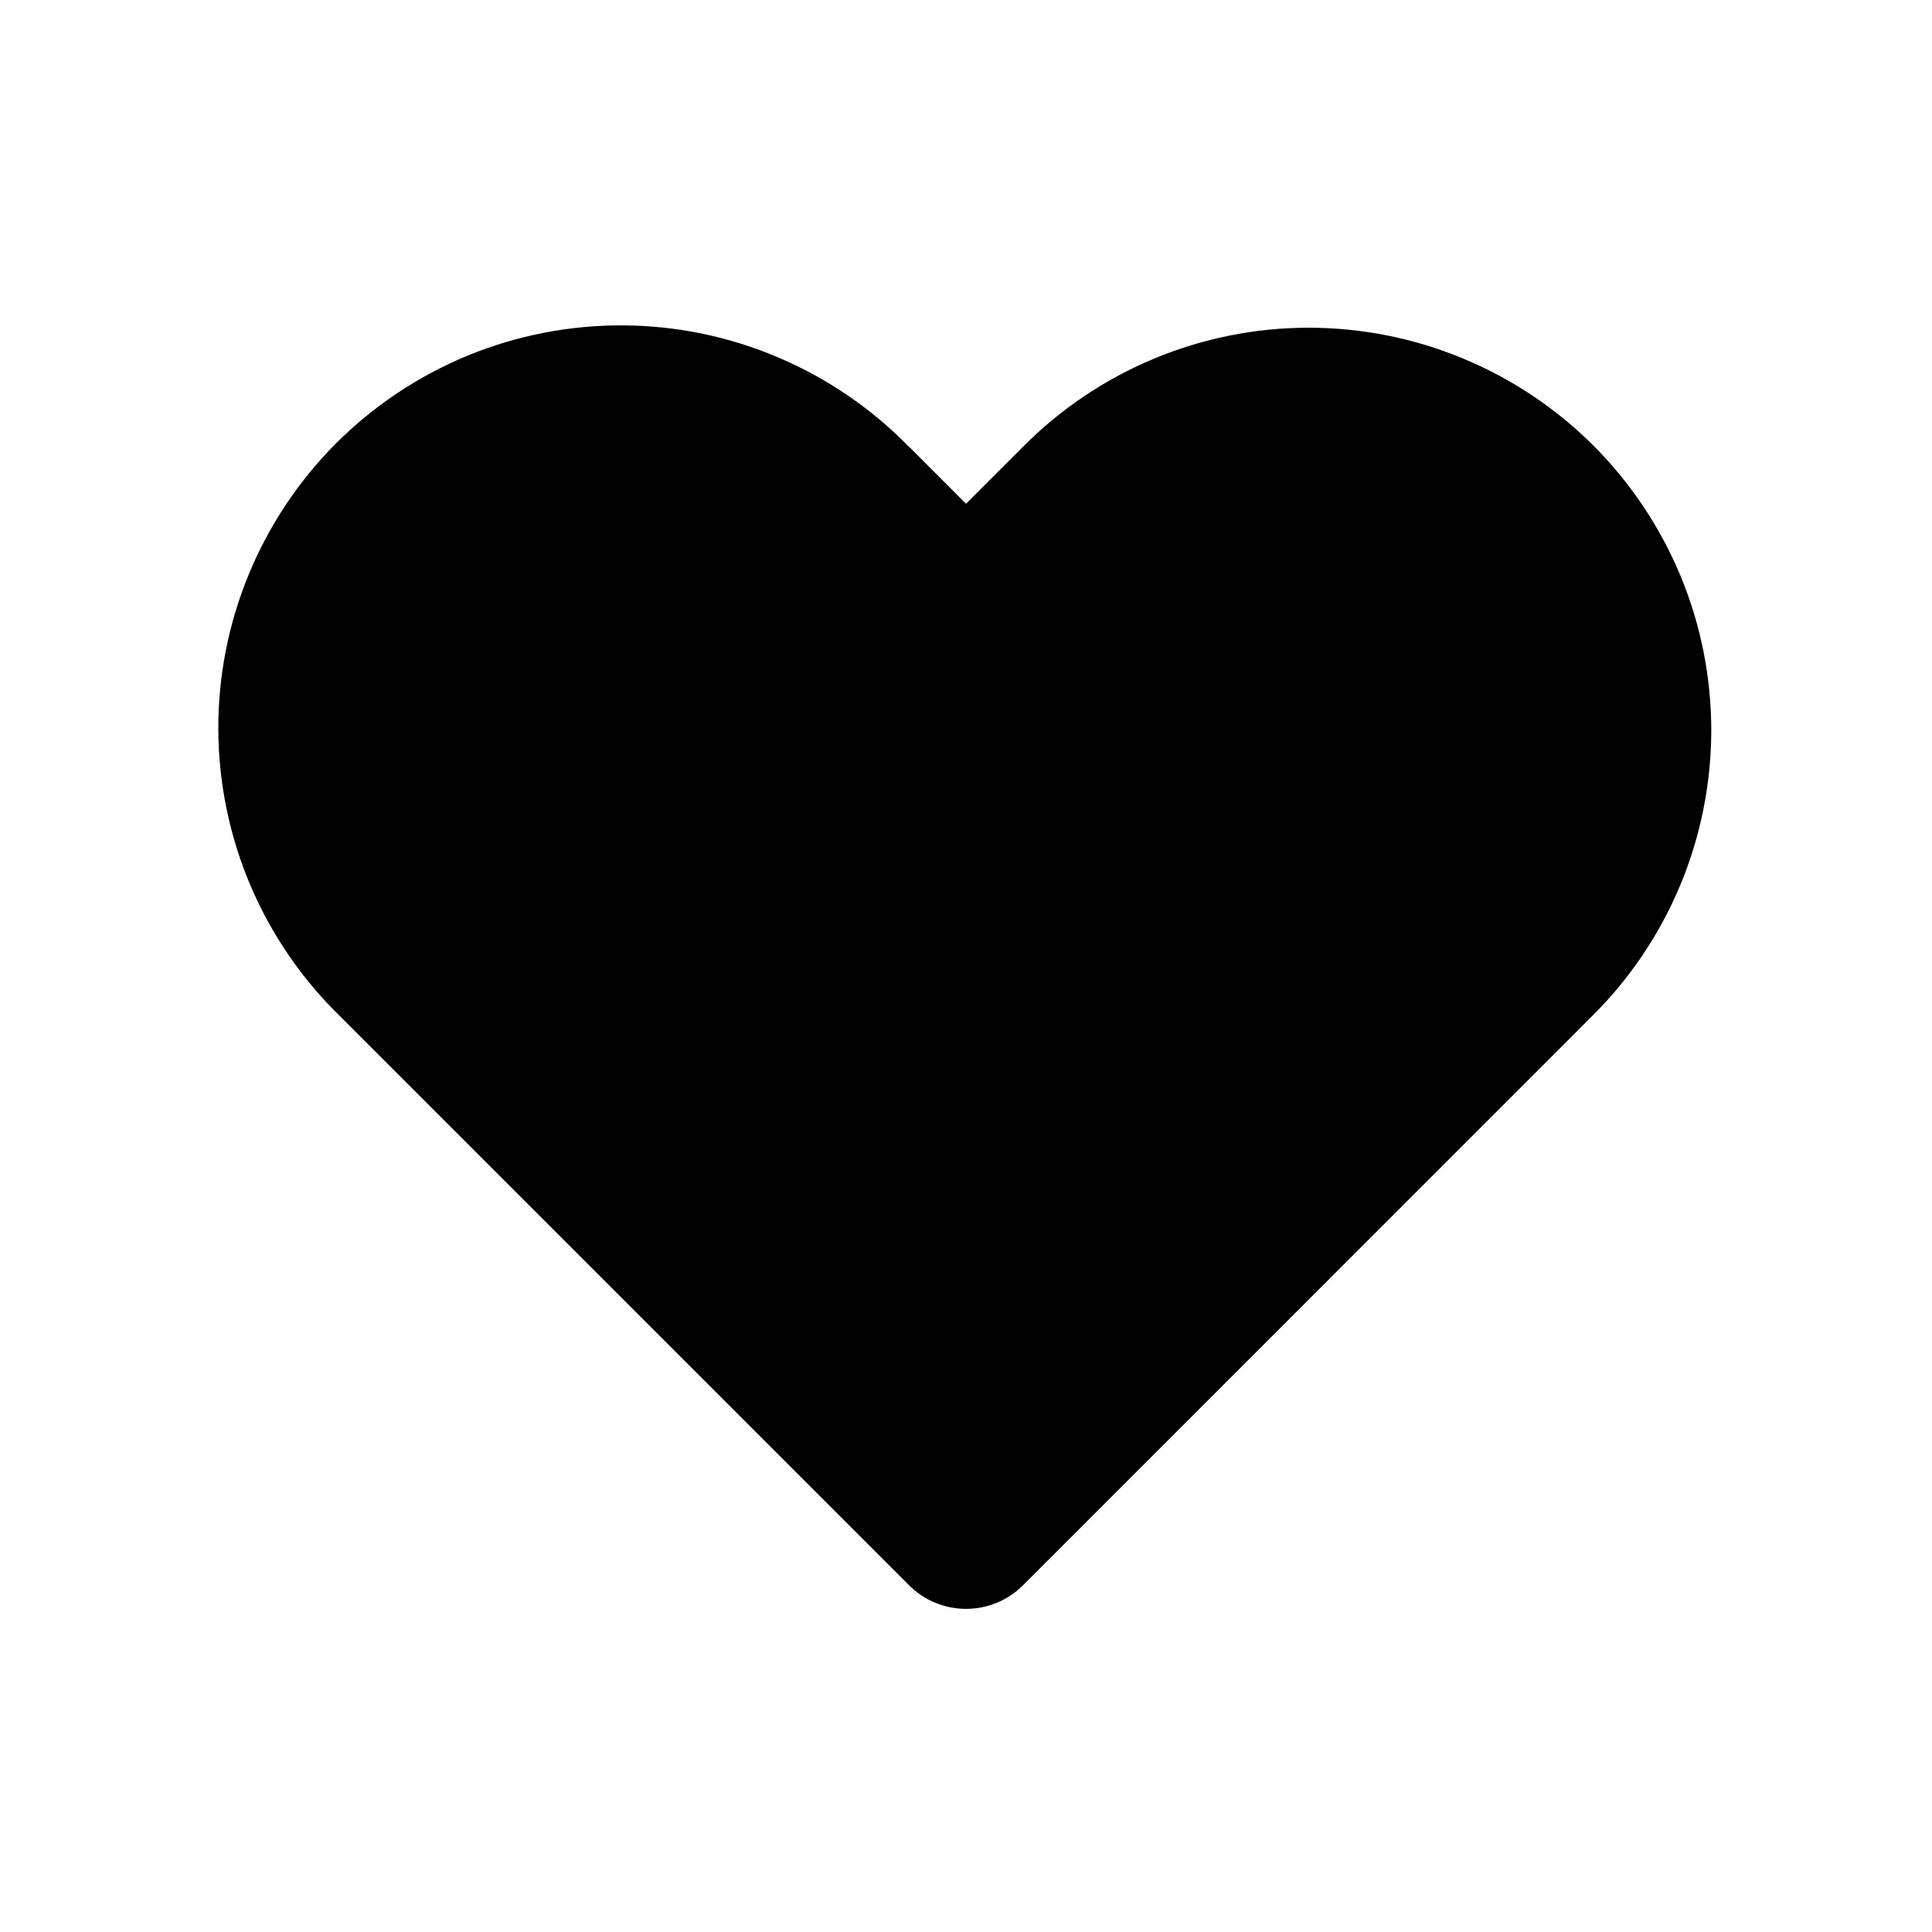 <svg width="24" height="24" viewBox="0 0 24 24" fill="none" xmlns="http://www.w3.org/2000/svg">
<path d="M11.293 5.55L12 6.258L12.707 5.551C13.171 5.083 13.722 4.712 14.329 4.458C14.937 4.204 15.589 4.072 16.247 4.071C16.905 4.07 17.558 4.198 18.166 4.45C18.775 4.701 19.328 5.07 19.794 5.535C20.259 6.001 20.628 6.554 20.88 7.163C21.131 7.771 21.259 8.424 21.258 9.082C21.256 9.74 21.125 10.392 20.871 11C20.617 11.607 20.246 12.158 19.778 12.622L12.708 19.693C12.615 19.786 12.505 19.86 12.383 19.91C12.262 19.96 12.132 19.986 12.001 19.986C11.869 19.986 11.739 19.96 11.618 19.91C11.496 19.86 11.386 19.786 11.293 19.693L4.222 12.622C3.748 12.16 3.37 11.608 3.111 10.999C2.852 10.39 2.717 9.736 2.712 9.074C2.708 8.412 2.835 7.756 3.087 7.143C3.338 6.531 3.708 5.975 4.176 5.506C4.644 5.038 5.201 4.668 5.813 4.416C6.425 4.165 7.082 4.038 7.744 4.042C8.405 4.046 9.06 4.181 9.669 4.441C10.278 4.7 10.83 5.077 11.292 5.551L11.293 5.55Z" fill="black"/>
</svg>
